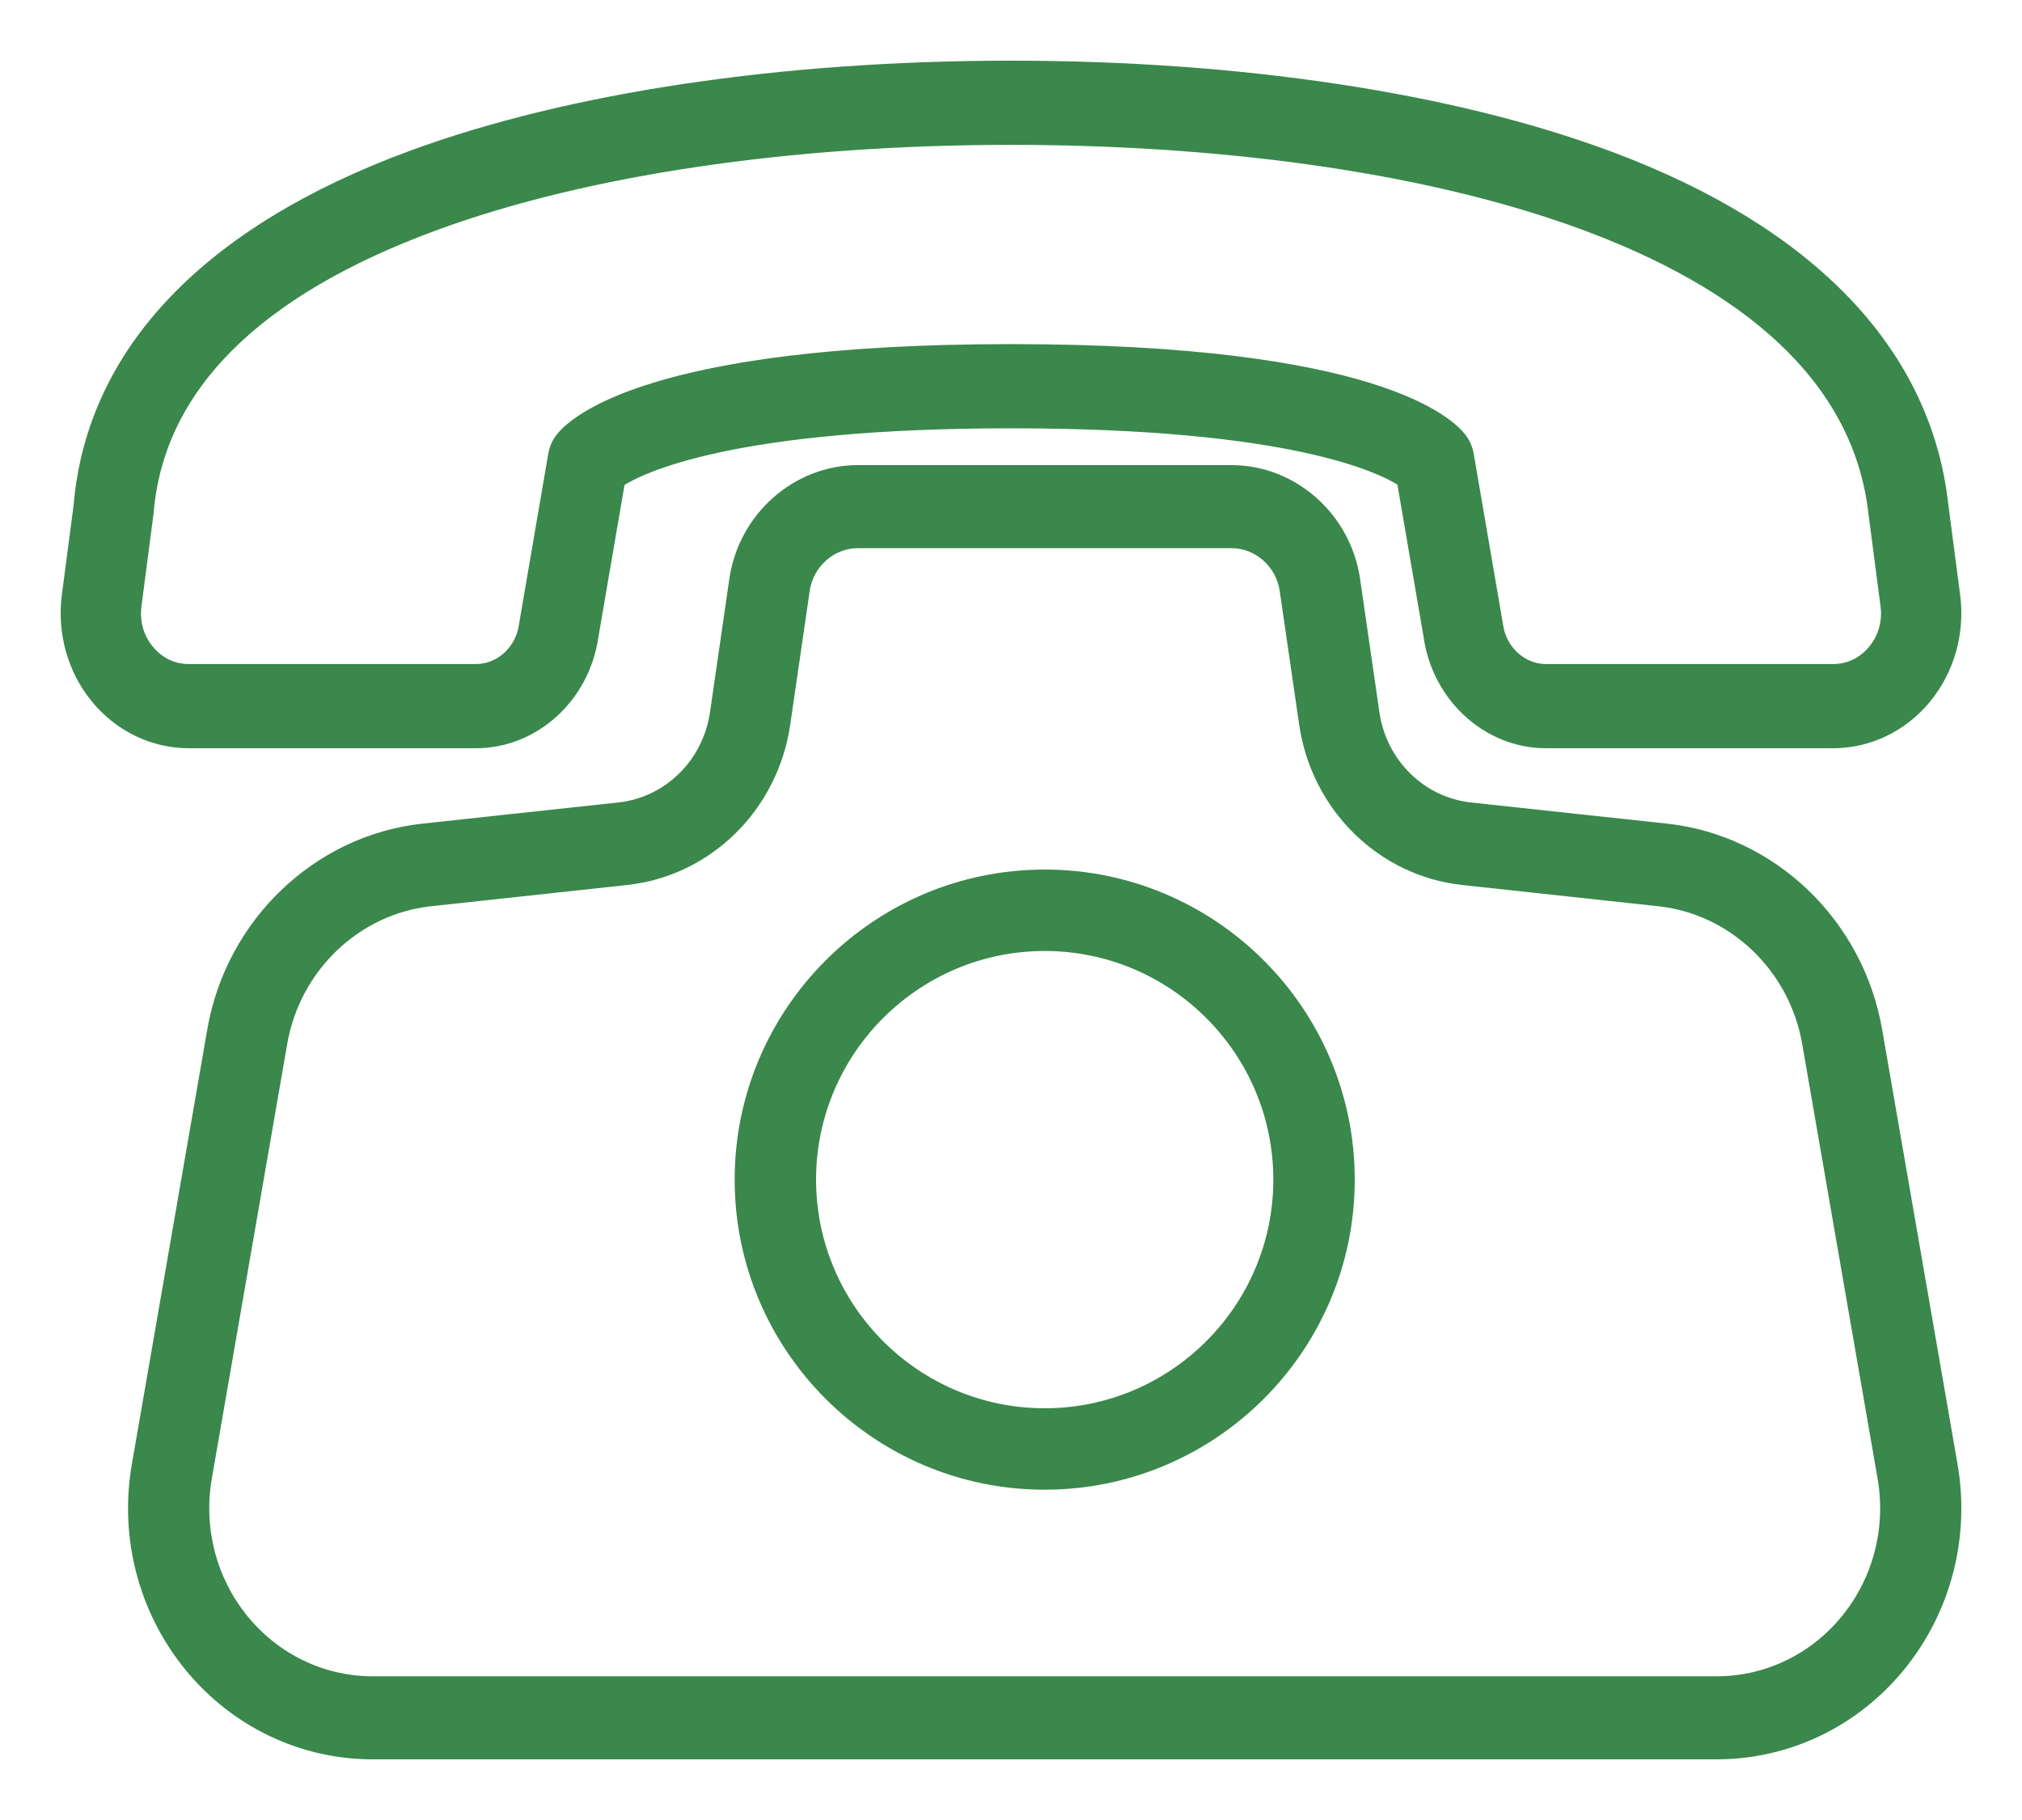 <?xml version="1.0" encoding="UTF-8"?>
<svg width="30px" height="27px" viewBox="0 0 30 27" version="1.1" xmlns="http://www.w3.org/2000/svg" xmlns:xlink="http://www.w3.org/1999/xlink">
    <!-- Generator: sketchtool 51.3 (57544) - http://www.bohemiancoding.com/sketch -->
    <title>D5F2C6BD-C8DA-4859-B840-CCDF427659B6@1.5x</title>
    <desc>Created with sketchtool.</desc>
    <defs></defs>
    <g id="Page-1" stroke="none" stroke-width="1" fill="none" fill-rule="evenodd">
        <g id="EventsDetails" transform="translate(-1236, -905)" fill="#3A884B" stroke="#3A884B" stroke-width="0.2">
            <g id="COnt" transform="translate(1237, 906)">
                <path d="M14,4.205 C19.431,4.205 20.51,5.302 20.671,5.522 C20.72,5.589 20.753,5.667 20.767,5.75 L21.198,8.26 C21.199,8.266 21.2,8.272 21.201,8.278 C21.254,8.662 21.57,8.951 21.937,8.951 L26.2,8.951 C26.437,8.951 26.653,8.847 26.809,8.658 C26.965,8.469 27.033,8.229 27,7.98 L26.824,6.631 C26.823,6.627 26.823,6.624 26.822,6.62 C26.372,2.512 19.903,1.049 14,1.049 C10.718,1.049 7.683,1.499 5.452,2.318 C2.771,3.302 1.333,4.744 1.179,6.605 C1.178,6.614 1.177,6.622 1.176,6.631 L1,7.98 C0.967,8.229 1.035,8.469 1.191,8.658 C1.347,8.847 1.563,8.951 1.8,8.951 L6.063,8.951 C6.43,8.951 6.746,8.662 6.799,8.278 C6.8,8.272 6.801,8.266 6.802,8.26 L7.233,5.749 C7.248,5.663 7.283,5.581 7.336,5.513 C7.503,5.294 8.613,4.205 14,4.205 M26.2,10 L21.937,10 C21.084,10 20.348,9.33 20.221,8.439 L19.824,6.128 C19.499,5.915 18.158,5.254 14,5.254 C9.87,5.254 8.51,5.915 8.175,6.132 L7.779,8.439 C7.652,9.33 6.916,10 6.063,10 L1.8,10 C1.28,10 0.785,9.762 0.443,9.347 C0.101,8.932 -0.054,8.382 0.017,7.837 L0.192,6.5 C0.386,4.229 2.092,2.441 5.127,1.327 C7.459,0.471 10.61,0 14,0 C17.416,0 20.576,0.48 22.898,1.352 C25.86,2.463 27.557,4.241 27.807,6.493 L27.983,7.837 C28.054,8.382 27.899,8.932 27.557,9.347 C27.215,9.762 26.72,10 26.2,10" id="Fill-1"></path>
                <path d="M11.728,7.032 C11.324,7.032 10.973,7.342 10.914,7.754 L10.626,9.733 C10.449,10.956 9.489,11.901 8.292,12.03 L5.384,12.345 C4.272,12.465 3.359,13.338 3.163,14.469 L2.044,20.919 C1.913,21.676 2.113,22.449 2.594,23.039 C3.075,23.629 3.78,23.968 4.529,23.968 L24.471,23.968 C25.22,23.968 25.925,23.629 26.406,23.039 C26.887,22.449 27.087,21.676 26.956,20.919 L25.837,14.469 C25.641,13.338 24.728,12.465 23.616,12.345 L20.708,12.03 C19.511,11.901 18.551,10.956 18.374,9.733 L18.086,7.754 C18.027,7.342 17.676,7.032 17.272,7.032 L11.728,7.032 Z M24.471,25 L4.529,25 C3.482,25 2.496,24.527 1.824,23.702 C1.152,22.877 0.871,21.797 1.055,20.738 L2.174,14.288 C2.448,12.707 3.725,11.486 5.279,11.318 L8.187,11.004 C8.928,10.923 9.523,10.338 9.633,9.581 L9.92,7.601 C10.053,6.688 10.83,6 11.728,6 L17.272,6 C18.17,6 18.947,6.688 19.08,7.601 L19.367,9.581 C19.477,10.338 20.072,10.923 20.813,11.004 L23.721,11.318 C25.275,11.486 26.552,12.707 26.826,14.288 L27.945,20.738 C28.129,21.797 27.848,22.877 27.176,23.702 C26.504,24.527 25.518,25 24.471,25 Z" id="Fill-4"></path>
                <path d="M14.5,13.008 C12.575,13.008 11.008,14.575 11.008,16.5 C11.008,18.425 12.575,19.992 14.5,19.992 C16.425,19.992 17.992,18.425 17.992,16.5 C17.992,14.575 16.425,13.008 14.5,13.008 M14.5,21 C12.019,21 10,18.981 10,16.5 C10,14.019 12.019,12 14.5,12 C16.981,12 19,14.019 19,16.5 C19,18.981 16.981,21 14.5,21" id="Fill-6"></path>
            </g>
        </g>
    </g>
</svg>